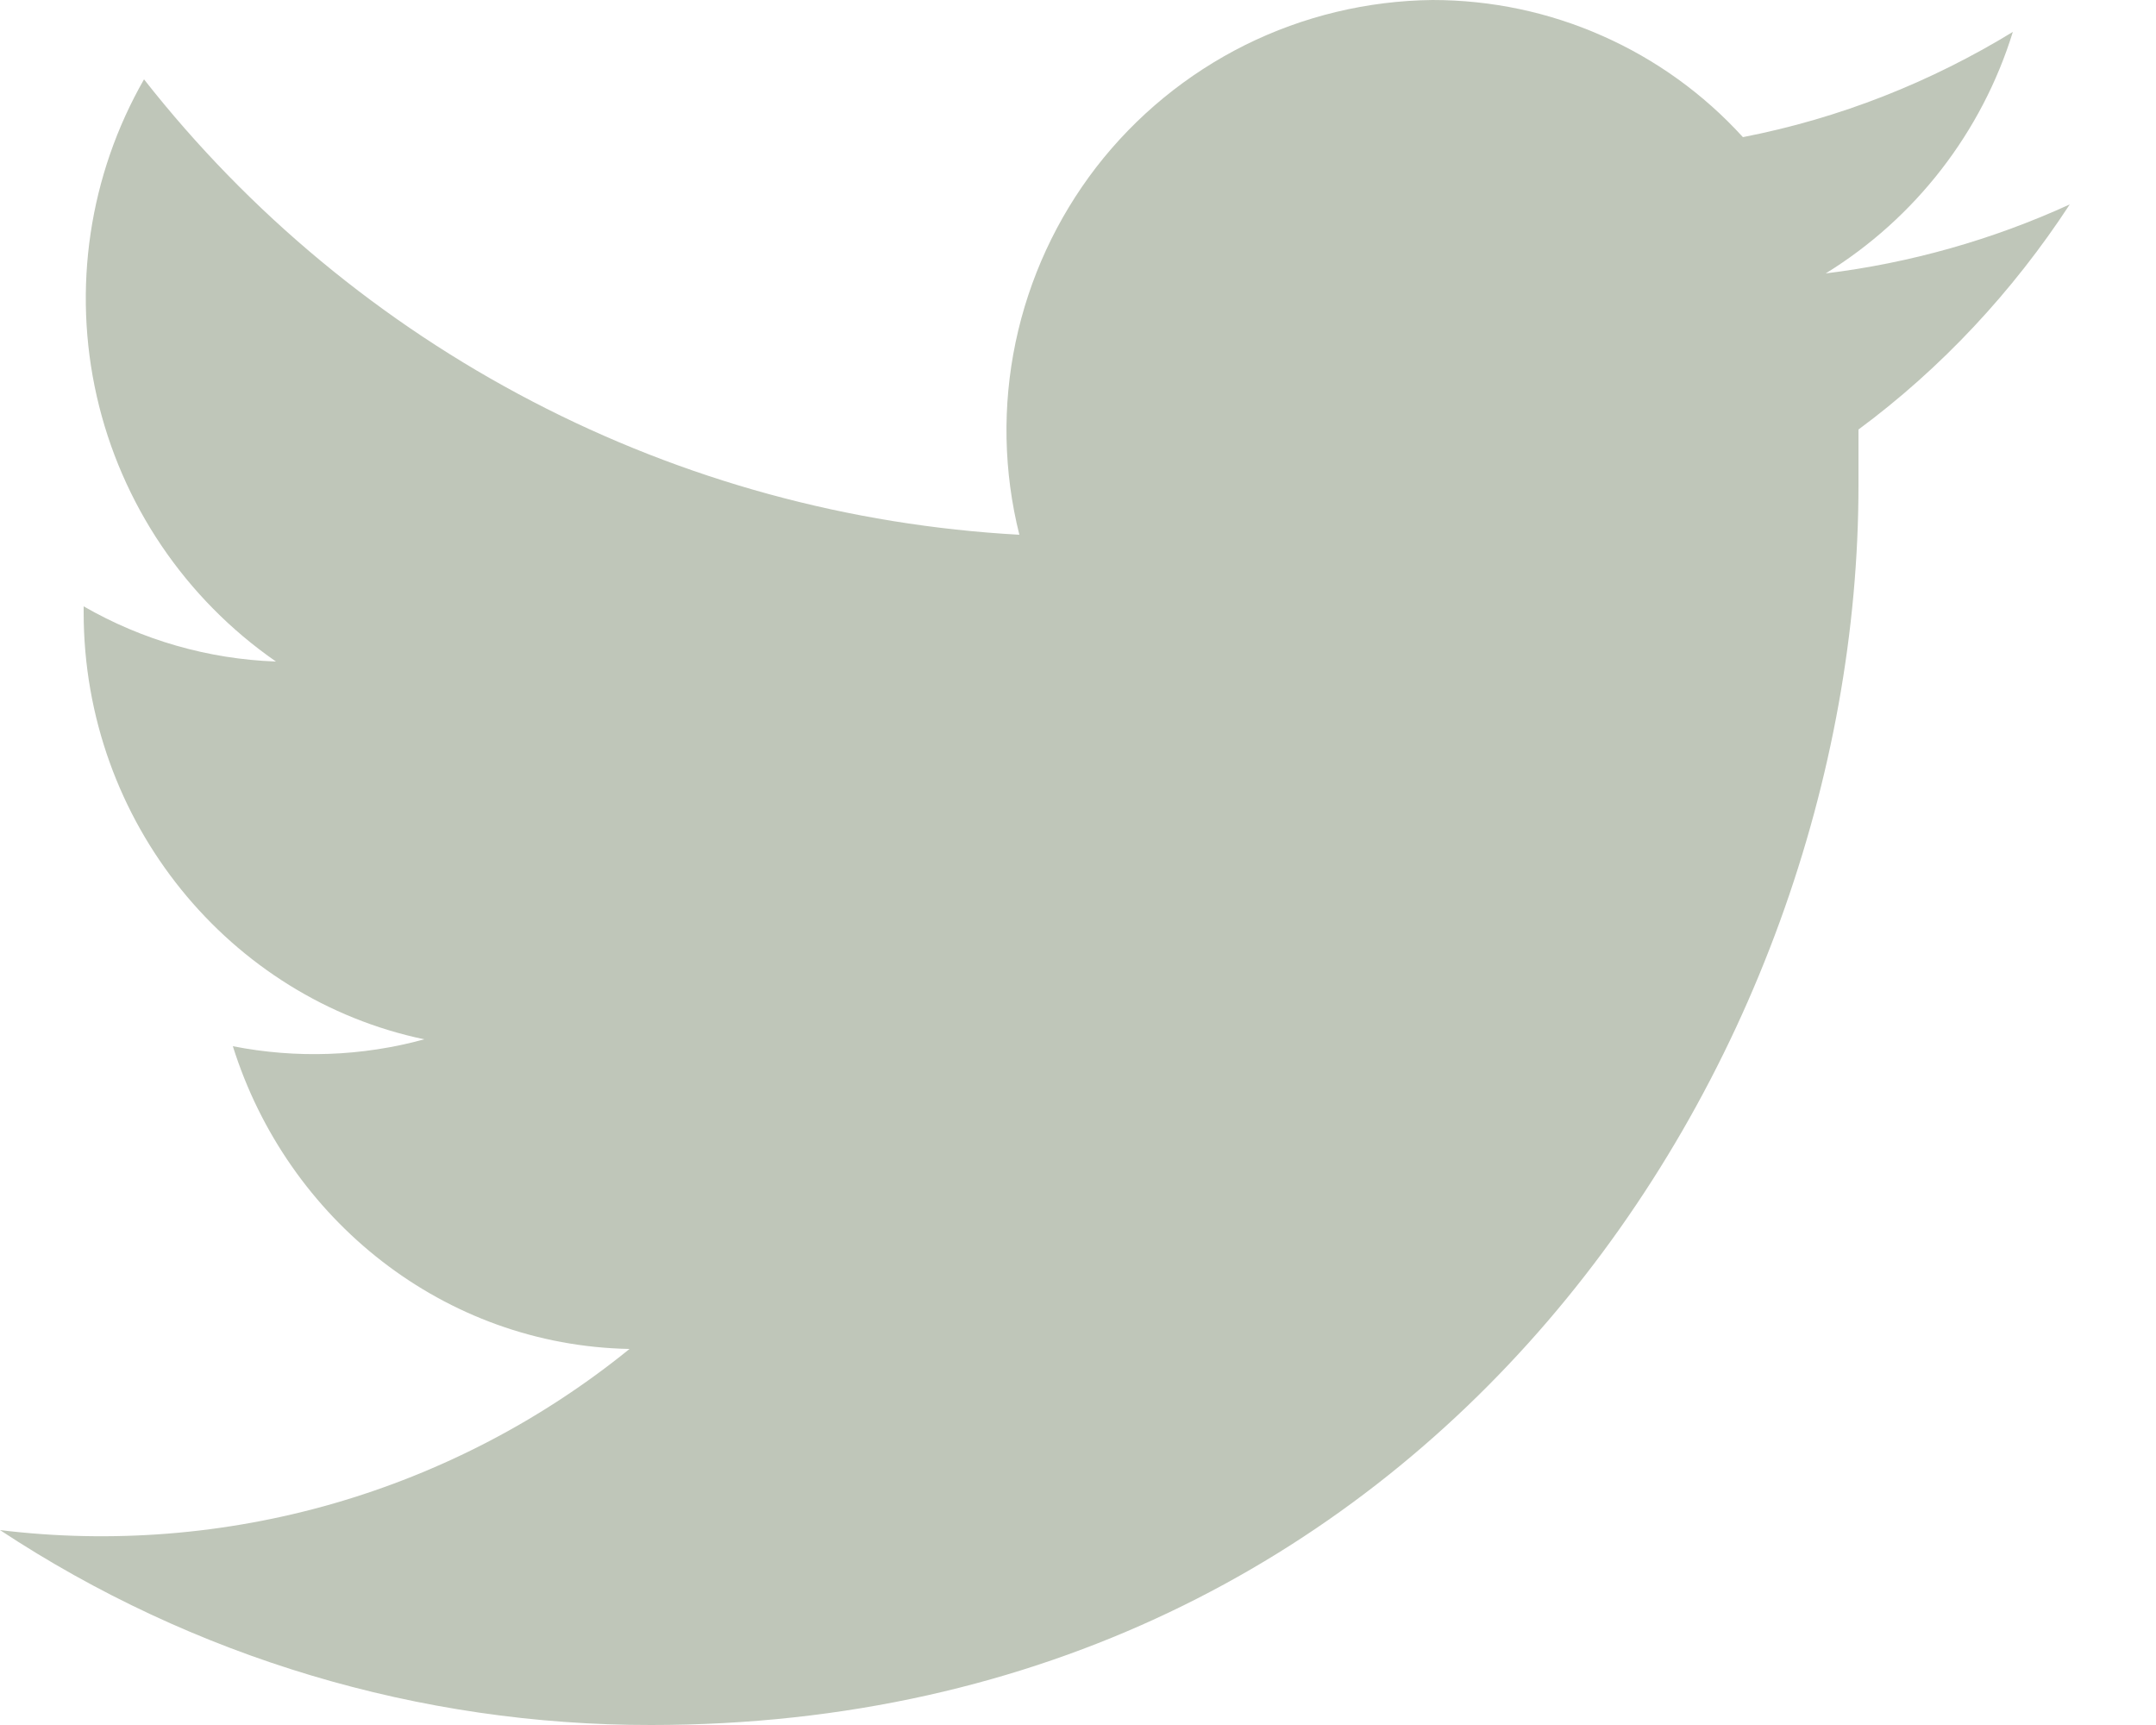 <svg width="15" height="12" viewBox="0 0 15 12" fill="none" xmlns="http://www.w3.org/2000/svg">
<path d="M14.4 1.422C13.862 1.668 13.289 1.83 12.702 1.902C13.325 1.518 13.788 0.921 14.004 0.222C13.434 0.57 12.804 0.822 12.126 0.954C11.852 0.653 11.519 0.413 11.147 0.249C10.775 0.084 10.373 -0 9.966 1.32112e-06C9.514 0.005 9.068 0.112 8.663 0.313C8.258 0.515 7.904 0.805 7.627 1.163C7.351 1.521 7.159 1.937 7.066 2.38C6.973 2.823 6.982 3.281 7.092 3.72C5.91 3.655 4.755 3.34 3.705 2.793C2.655 2.247 1.733 1.483 1.002 0.552C0.62 1.219 0.503 2.006 0.673 2.756C0.843 3.505 1.288 4.164 1.92 4.602C1.449 4.585 0.99 4.453 0.582 4.218V4.26C0.582 5.724 1.602 6.948 2.952 7.23C2.518 7.349 2.062 7.365 1.62 7.278C1.998 8.484 3.09 9.36 4.38 9.384C3.772 9.877 3.071 10.243 2.318 10.46C1.566 10.676 0.777 10.739 0 10.644C1.344 11.531 2.92 12.002 4.53 12C9.966 12 12.93 7.38 12.93 3.378V2.988C13.506 2.562 14.004 2.028 14.4 1.422V1.422Z" fill="#BFC6B9"/>
</svg>

